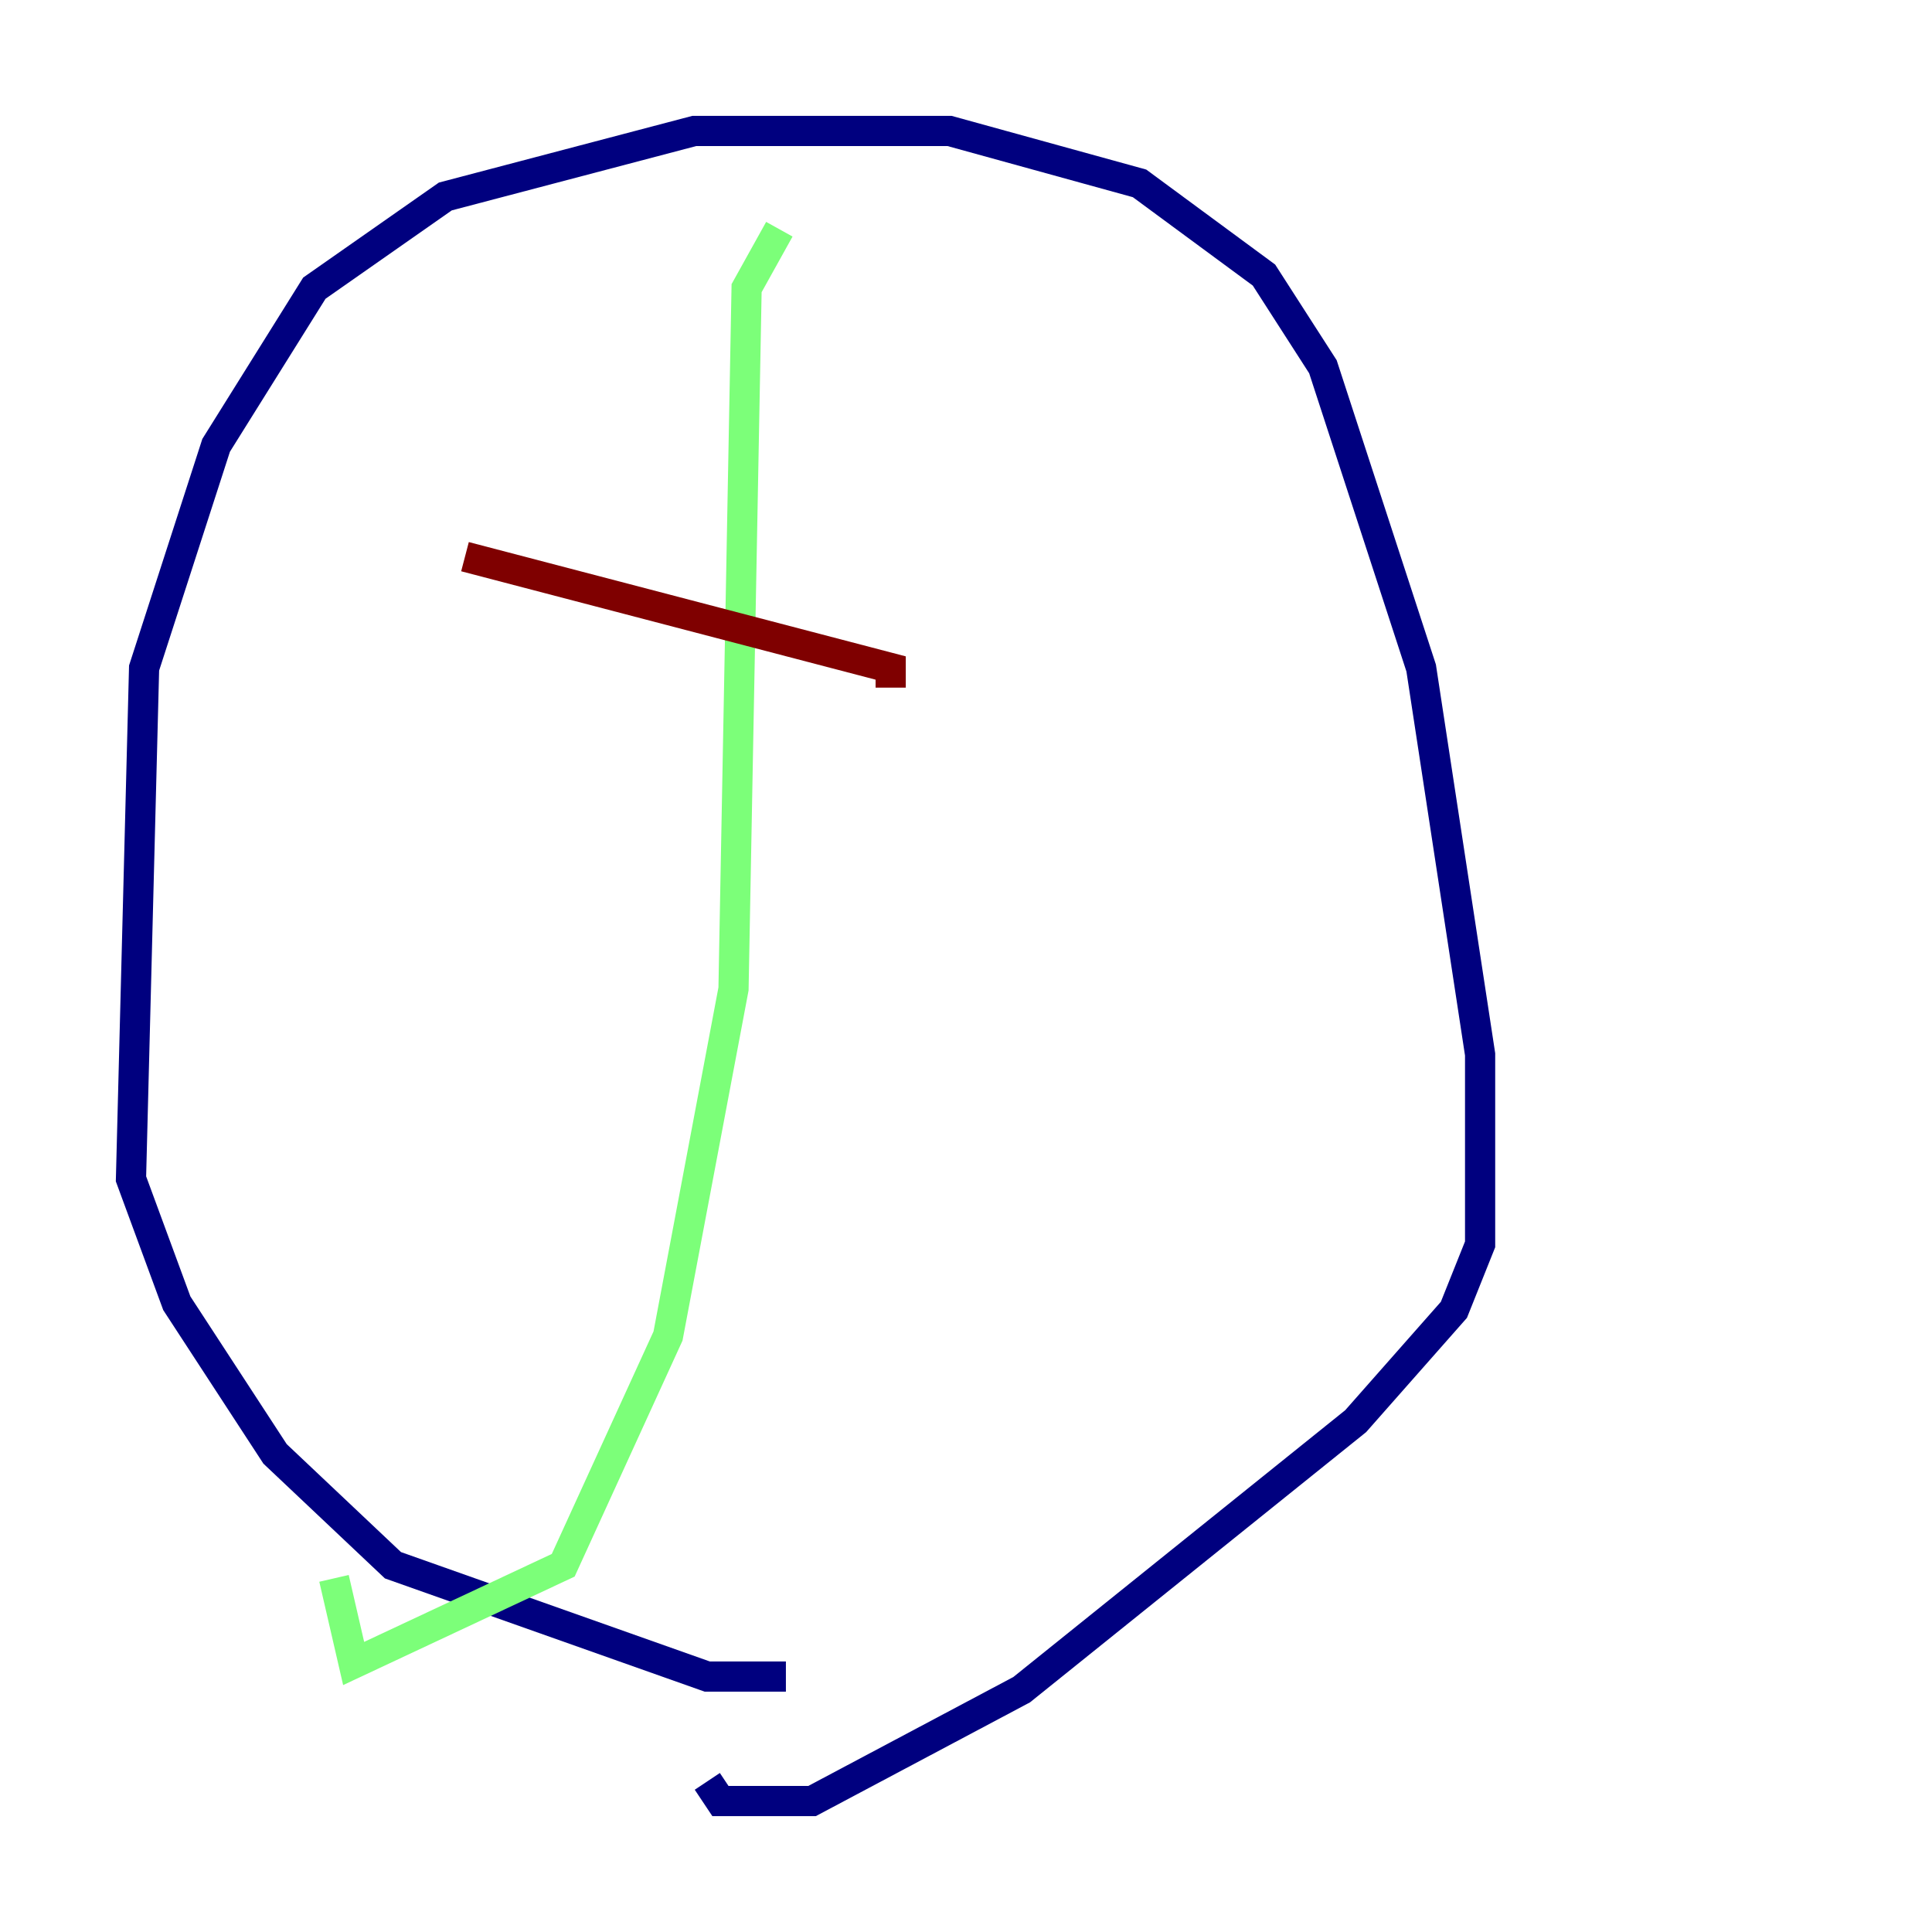 <?xml version="1.0" encoding="utf-8" ?>
<svg baseProfile="tiny" height="128" version="1.2" viewBox="0,0,128,128" width="128" xmlns="http://www.w3.org/2000/svg" xmlns:ev="http://www.w3.org/2001/xml-events" xmlns:xlink="http://www.w3.org/1999/xlink"><defs /><polyline fill="none" points="52.068,111.078 46.861,111.078 26.034,103.702 18.224,96.325 11.715,86.346 8.678,78.102 9.546,44.258 14.319,29.505 20.827,19.091 29.505,13.017 45.993,8.678 62.915,8.678 75.498,12.149 83.742,18.224 87.647,24.298 94.156,44.258 98.061,69.858 98.061,82.441 96.325,86.78 89.817,94.156 67.688,111.946 53.803,119.322 47.729,119.322 46.861,118.02" stroke="#00007f" stroke-width="2" /><polyline fill="none" points="51.634,15.186 49.464,19.091 48.597,65.519 44.258,88.515 37.315,103.702 23.43,110.21 22.129,104.57" stroke="#7cff79" stroke-width="2" /><polyline fill="none" points="30.807,36.881 59.01,44.258 59.01,45.559" stroke="#7f0000" stroke-width="2" /></svg>